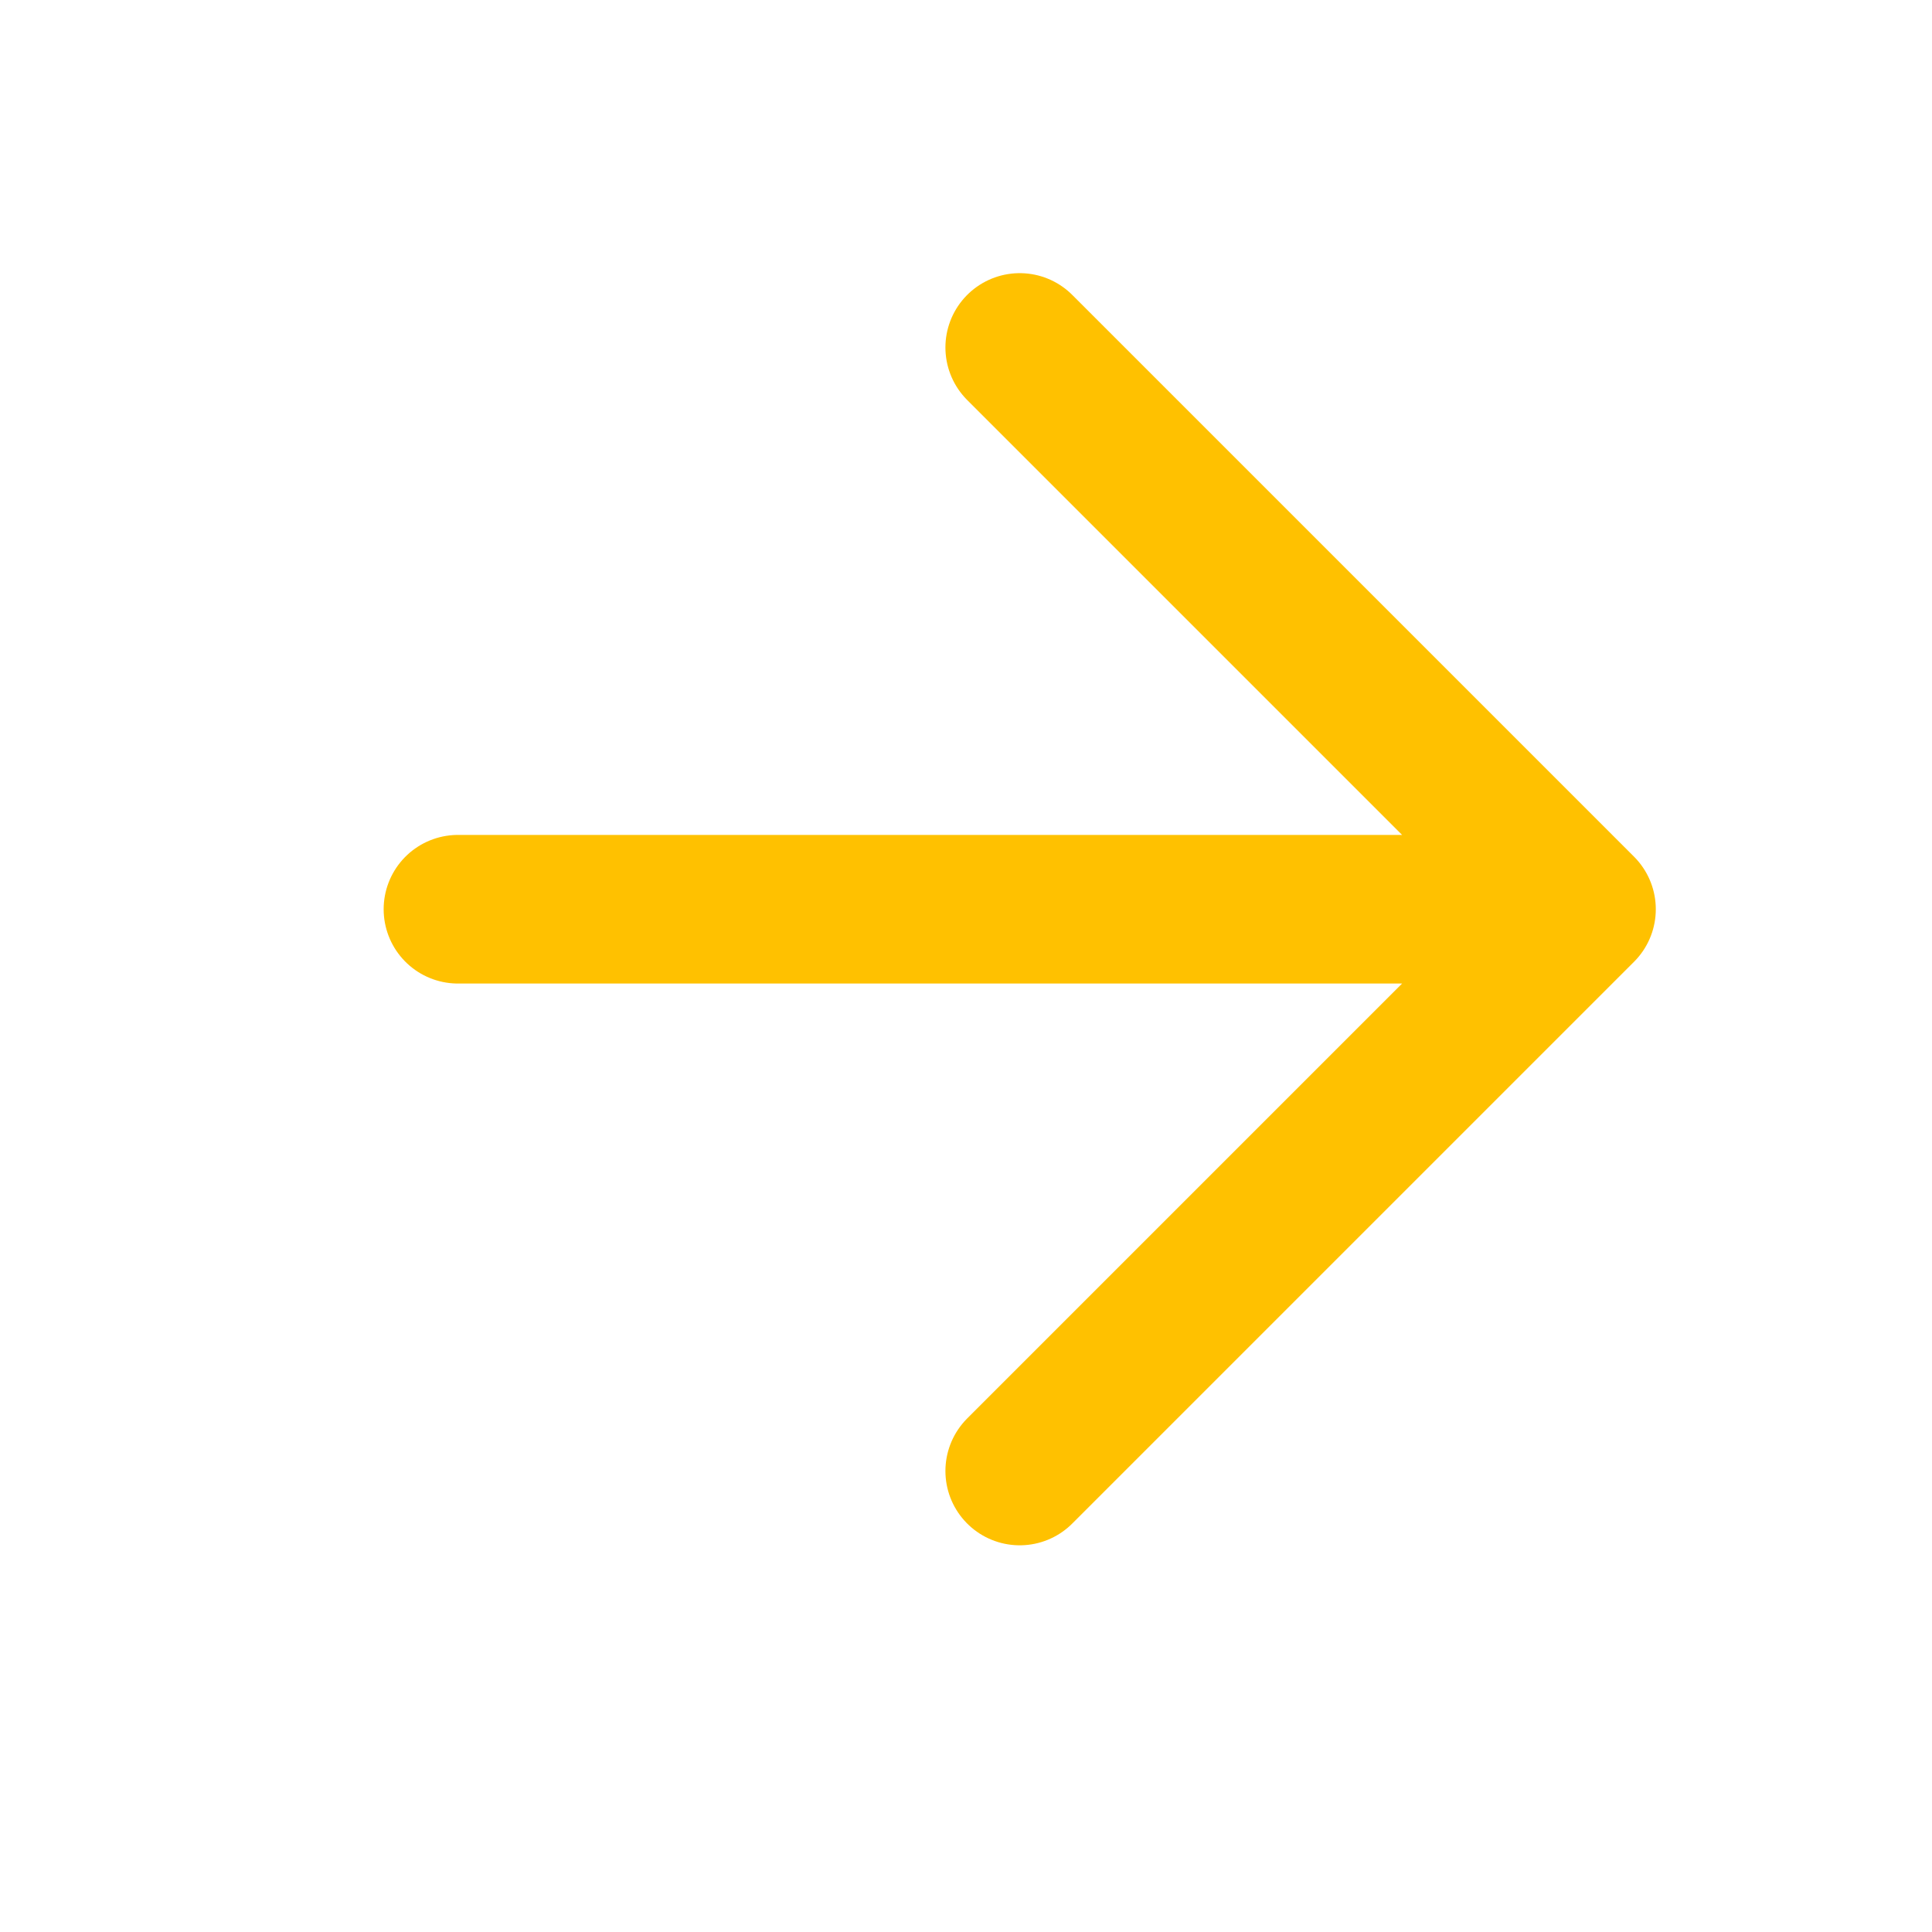 <svg width="26" height="26" viewBox="0 0 26 26" fill="none" xmlns="http://www.w3.org/2000/svg">
<g id="iconamoon:arrow-up-1">
<path id="Vector" d="M21.283 12.236H6.163M21.283 12.236L13.723 19.796M21.283 12.236L13.723 4.676" stroke="#FFC100" stroke-width="2" stroke-linecap="round" stroke-linejoin="round"/>
</g>
</svg>
